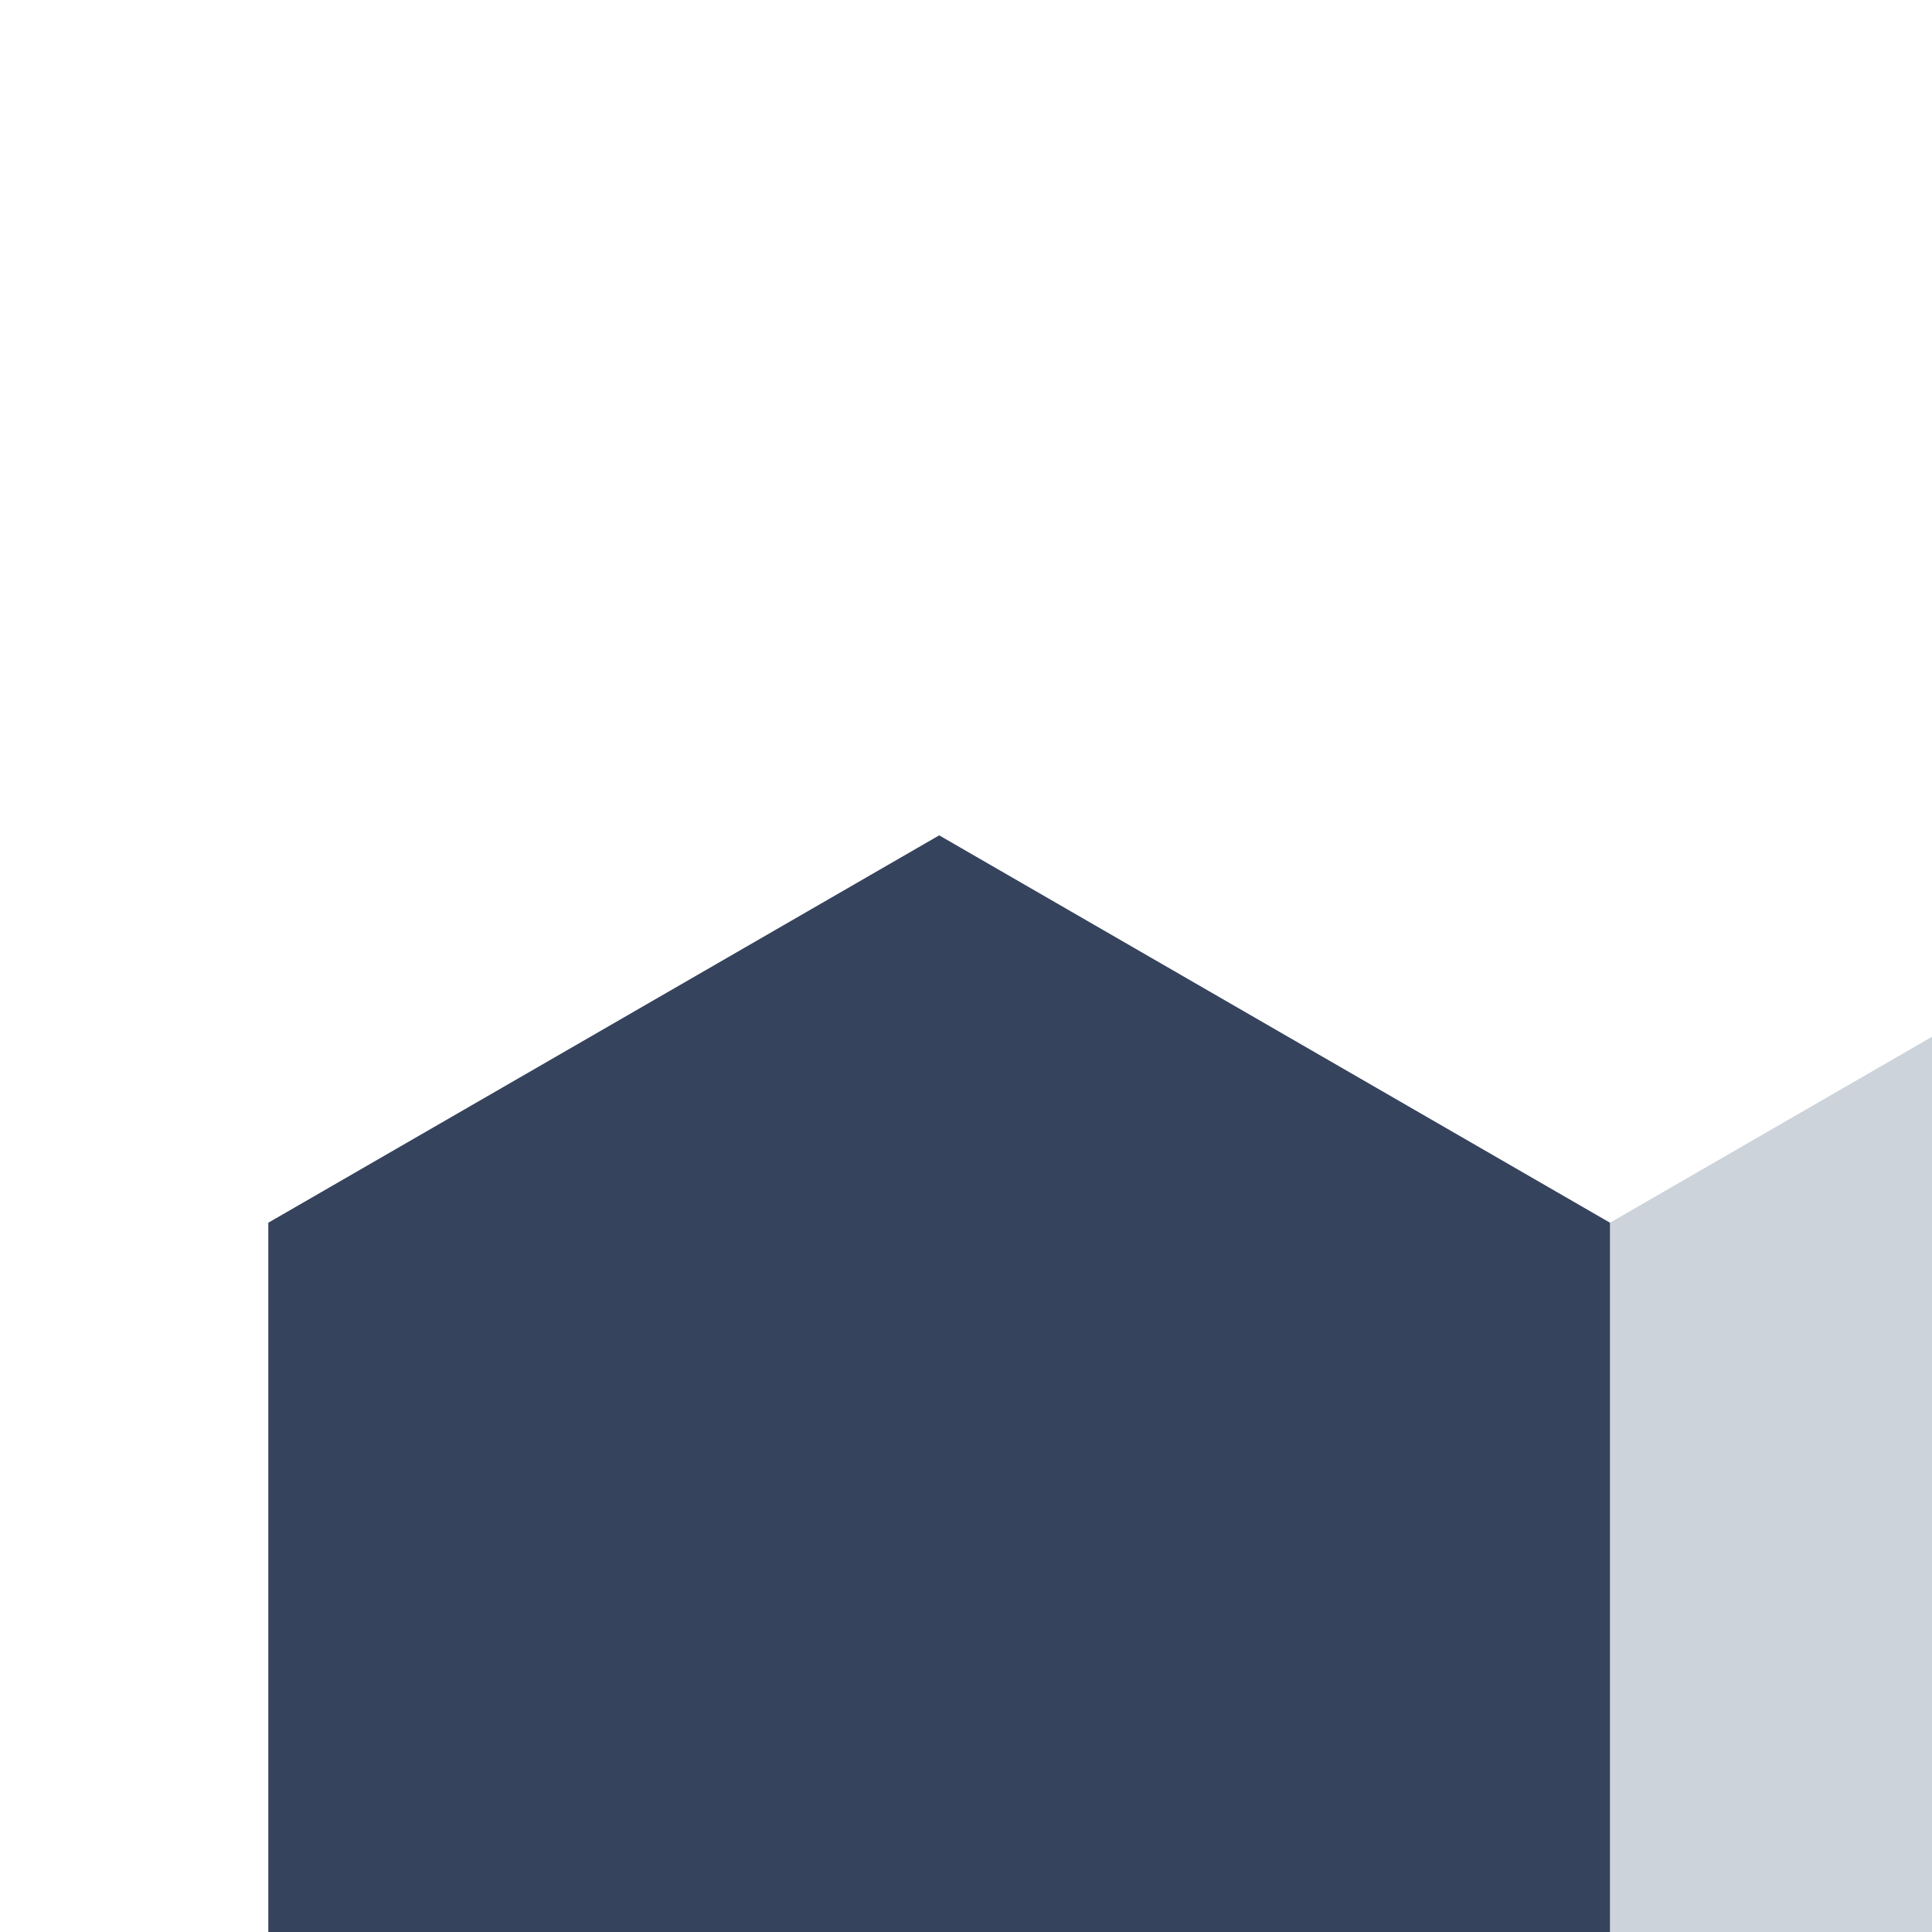 <svg width="24" height="24" viewBox="0 0 24 24" fill="none" xmlns="http://www.w3.org/2000/svg">
<path fill-rule="evenodd" clip-rule="evenodd" d="M28.333 10.377L36.667 15.189V24.811L28.333 29.622L20 24.811L20 15.189L28.333 10.377Z" fill="#CCD3DB"/>
<path fill-rule="evenodd" clip-rule="evenodd" d="M11.667 10.377L20 15.189V24.811L11.667 29.622L3.333 24.811L3.333 15.189L11.667 10.377Z" fill="#36435C"/>
</svg>
